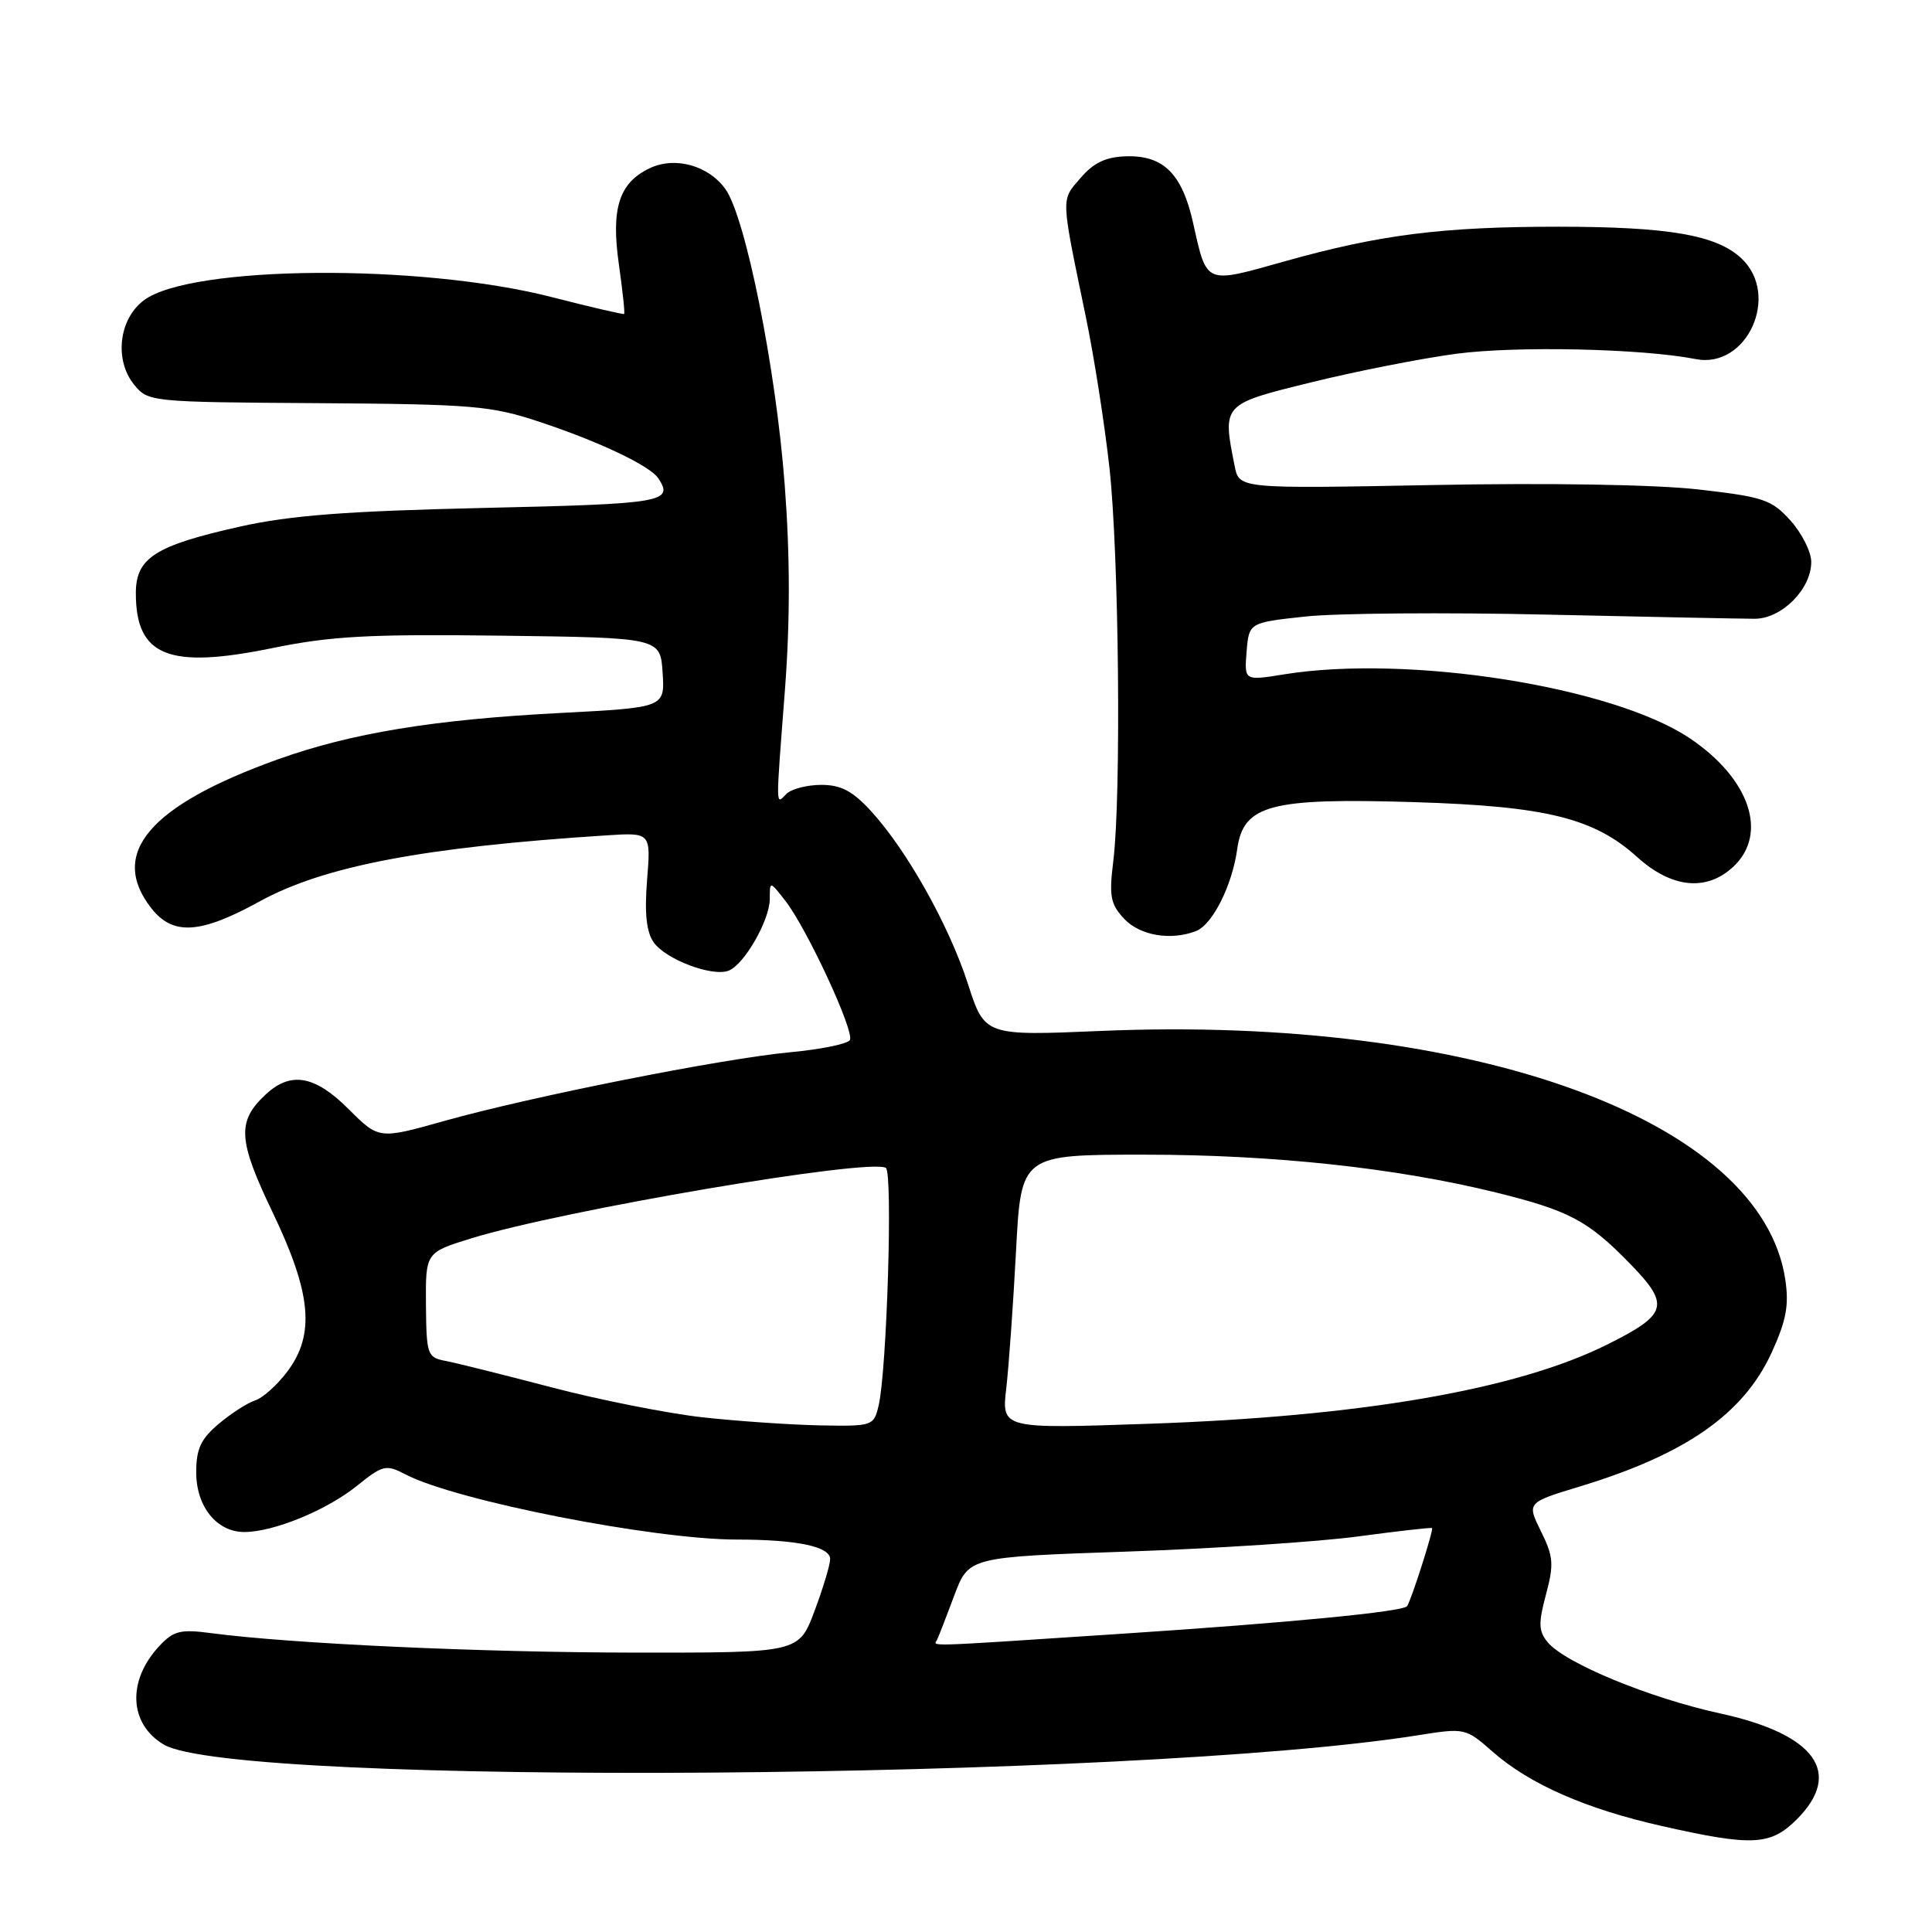 <?xml version="1.0" encoding="UTF-8" standalone="no"?>
<!DOCTYPE svg PUBLIC "-//W3C//DTD SVG 1.1//EN" "http://www.w3.org/Graphics/SVG/1.1/DTD/svg11.dtd" >
<svg xmlns="http://www.w3.org/2000/svg" xmlns:xlink="http://www.w3.org/1999/xlink" version="1.1" viewBox="0 0 256 256">
 <g >
 <path fill="currentColor"
d=" M 238.08 241.08 C 244.26 234.90 240.55 229.78 227.89 227.03 C 218.52 224.98 207.34 220.36 205.06 217.59 C 203.87 216.14 203.83 215.08 204.85 211.28 C 205.92 207.27 205.84 206.25 204.19 202.91 C 202.30 199.10 202.30 199.10 209.39 196.95 C 223.38 192.70 231.03 187.35 234.75 179.23 C 236.69 174.99 237.07 172.96 236.56 169.54 C 233.39 148.40 195.25 134.53 145.99 136.60 C 130.48 137.26 130.48 137.26 128.26 130.38 C 125.75 122.62 120.18 112.68 115.42 107.48 C 112.97 104.81 111.44 104.00 108.82 104.00 C 106.94 104.00 104.86 104.54 104.20 105.20 C 102.76 106.64 102.77 107.56 104.02 91.26 C 104.70 82.21 104.69 73.65 103.98 64.26 C 102.82 48.84 98.79 28.77 96.12 25.05 C 93.86 21.91 89.42 20.69 86.07 22.30 C 82.03 24.23 80.95 27.60 82.00 35.00 C 82.50 38.53 82.82 41.50 82.70 41.60 C 82.59 41.69 78.22 40.68 73.00 39.34 C 55.65 34.91 25.31 35.15 19.09 39.77 C 15.75 42.25 15.11 47.68 17.77 50.97 C 19.62 53.25 19.93 53.28 42.07 53.42 C 62.66 53.56 65.07 53.76 71.50 55.90 C 79.43 58.53 86.15 61.73 87.23 63.38 C 89.31 66.53 87.91 66.77 64.25 67.30 C 45.93 67.72 38.51 68.28 31.79 69.78 C 20.58 72.28 18.00 73.92 18.00 78.59 C 18.00 86.96 22.33 88.70 36.11 85.87 C 43.88 84.28 48.92 84.01 66.46 84.23 C 87.50 84.50 87.50 84.50 87.80 89.13 C 88.10 93.75 88.10 93.75 74.30 94.47 C 57.48 95.34 46.53 97.14 36.84 100.61 C 19.75 106.74 14.36 113.10 20.07 120.37 C 22.92 123.99 26.55 123.76 34.35 119.47 C 42.92 114.76 56.08 112.25 80.37 110.69 C 86.25 110.31 86.25 110.31 85.74 116.61 C 85.39 121.04 85.65 123.48 86.62 124.87 C 88.20 127.12 94.36 129.46 96.54 128.62 C 98.61 127.83 101.99 121.93 102.00 119.12 C 102.00 116.73 102.00 116.73 104.01 119.29 C 106.89 122.95 113.28 136.73 112.61 137.82 C 112.30 138.32 108.77 139.05 104.77 139.42 C 95.63 140.28 70.47 145.28 58.95 148.51 C 50.21 150.97 50.21 150.97 46.22 146.99 C 41.72 142.49 38.54 141.92 35.20 145.03 C 31.38 148.59 31.52 151.04 36.11 160.61 C 41.27 171.38 41.78 176.80 38.07 181.74 C 36.73 183.52 34.82 185.24 33.81 185.56 C 32.81 185.88 30.64 187.27 28.99 188.66 C 26.61 190.67 26.00 191.97 26.00 195.09 C 26.00 199.63 28.72 203.00 32.37 203.00 C 36.23 203.00 43.23 200.14 47.23 196.93 C 50.77 194.09 51.12 194.01 53.80 195.40 C 60.52 198.87 86.60 203.99 97.62 204.00 C 105.60 204.00 110.00 204.92 110.00 206.59 C 110.00 207.32 109.07 210.42 107.93 213.46 C 105.86 219.00 105.86 219.00 84.18 218.98 C 63.77 218.96 38.54 217.80 27.99 216.40 C 23.90 215.86 23.00 216.08 21.10 218.12 C 16.82 222.71 17.09 228.44 21.71 231.17 C 31.19 236.76 150.30 235.88 187.83 229.94 C 194.12 228.94 194.19 228.96 197.79 232.12 C 202.67 236.41 210.14 239.69 220.17 241.95 C 232.21 244.67 234.60 244.55 238.08 241.08 Z  M 158.46 123.38 C 160.65 122.54 163.26 117.37 163.94 112.50 C 164.76 106.63 168.32 105.70 187.50 106.29 C 204.88 106.83 211.22 108.40 216.93 113.56 C 221.51 117.70 226.14 118.16 229.69 114.83 C 234.33 110.46 231.85 103.16 223.91 97.83 C 213.72 90.98 186.64 86.71 170.18 89.35 C 164.87 90.21 164.87 90.21 165.18 86.35 C 165.50 82.50 165.50 82.50 173.00 81.69 C 177.12 81.25 191.53 81.13 205.00 81.44 C 218.47 81.74 230.85 81.99 232.50 81.99 C 236.09 81.99 240.00 78.06 240.00 74.46 C 240.00 73.12 238.76 70.66 237.25 68.98 C 234.74 66.19 233.68 65.84 225.00 64.85 C 219.33 64.21 205.16 63.97 189.85 64.27 C 164.20 64.76 164.20 64.76 163.60 61.76 C 161.96 53.53 161.91 53.57 173.75 50.66 C 179.66 49.20 188.30 47.50 192.93 46.88 C 200.90 45.82 217.55 46.18 224.69 47.58 C 231.49 48.92 235.94 39.11 230.75 34.24 C 227.46 31.14 221.12 30.05 206.50 30.04 C 191.11 30.04 182.80 31.09 170.15 34.65 C 159.58 37.62 159.94 37.77 158.09 29.53 C 156.64 23.03 154.17 20.57 149.23 20.71 C 146.54 20.79 144.92 21.55 143.18 23.58 C 140.56 26.62 140.53 25.82 143.88 42.00 C 144.97 47.23 146.37 56.22 147.01 62.00 C 148.27 73.49 148.58 105.44 147.52 114.07 C 146.94 118.77 147.14 119.80 148.96 121.75 C 151.05 123.97 155.11 124.66 158.46 123.38 Z  M 124.18 217.25 C 124.38 216.84 125.40 214.21 126.45 211.40 C 128.36 206.31 128.36 206.31 149.43 205.59 C 161.02 205.19 174.78 204.29 180.00 203.58 C 185.22 202.88 189.61 202.38 189.75 202.48 C 190.00 202.66 186.94 212.21 186.44 212.83 C 185.84 213.57 170.83 215.02 148.81 216.47 C 121.62 218.26 123.74 218.19 124.18 217.25 Z  M 93.08 187.80 C 88.45 187.28 79.45 185.50 73.08 183.83 C 66.71 182.16 60.38 180.58 59.00 180.32 C 56.63 179.87 56.50 179.50 56.44 172.90 C 56.39 165.96 56.39 165.96 62.44 164.09 C 74.56 160.35 115.23 153.44 117.38 154.75 C 118.32 155.32 117.52 181.60 116.42 186.25 C 115.78 188.95 115.63 189.00 108.63 188.87 C 104.71 188.79 97.71 188.31 93.08 187.80 Z  M 133.34 183.91 C 133.68 180.94 134.26 172.76 134.63 165.75 C 135.30 153.00 135.30 153.00 151.62 153.00 C 168.71 153.00 184.98 154.75 198.22 158.01 C 207.93 160.41 210.42 161.73 215.98 167.44 C 221.35 172.95 221.00 174.16 212.90 178.19 C 200.90 184.15 180.31 187.70 152.11 188.66 C 132.71 189.33 132.71 189.33 133.34 183.91 Z "/>
</g>
</svg>